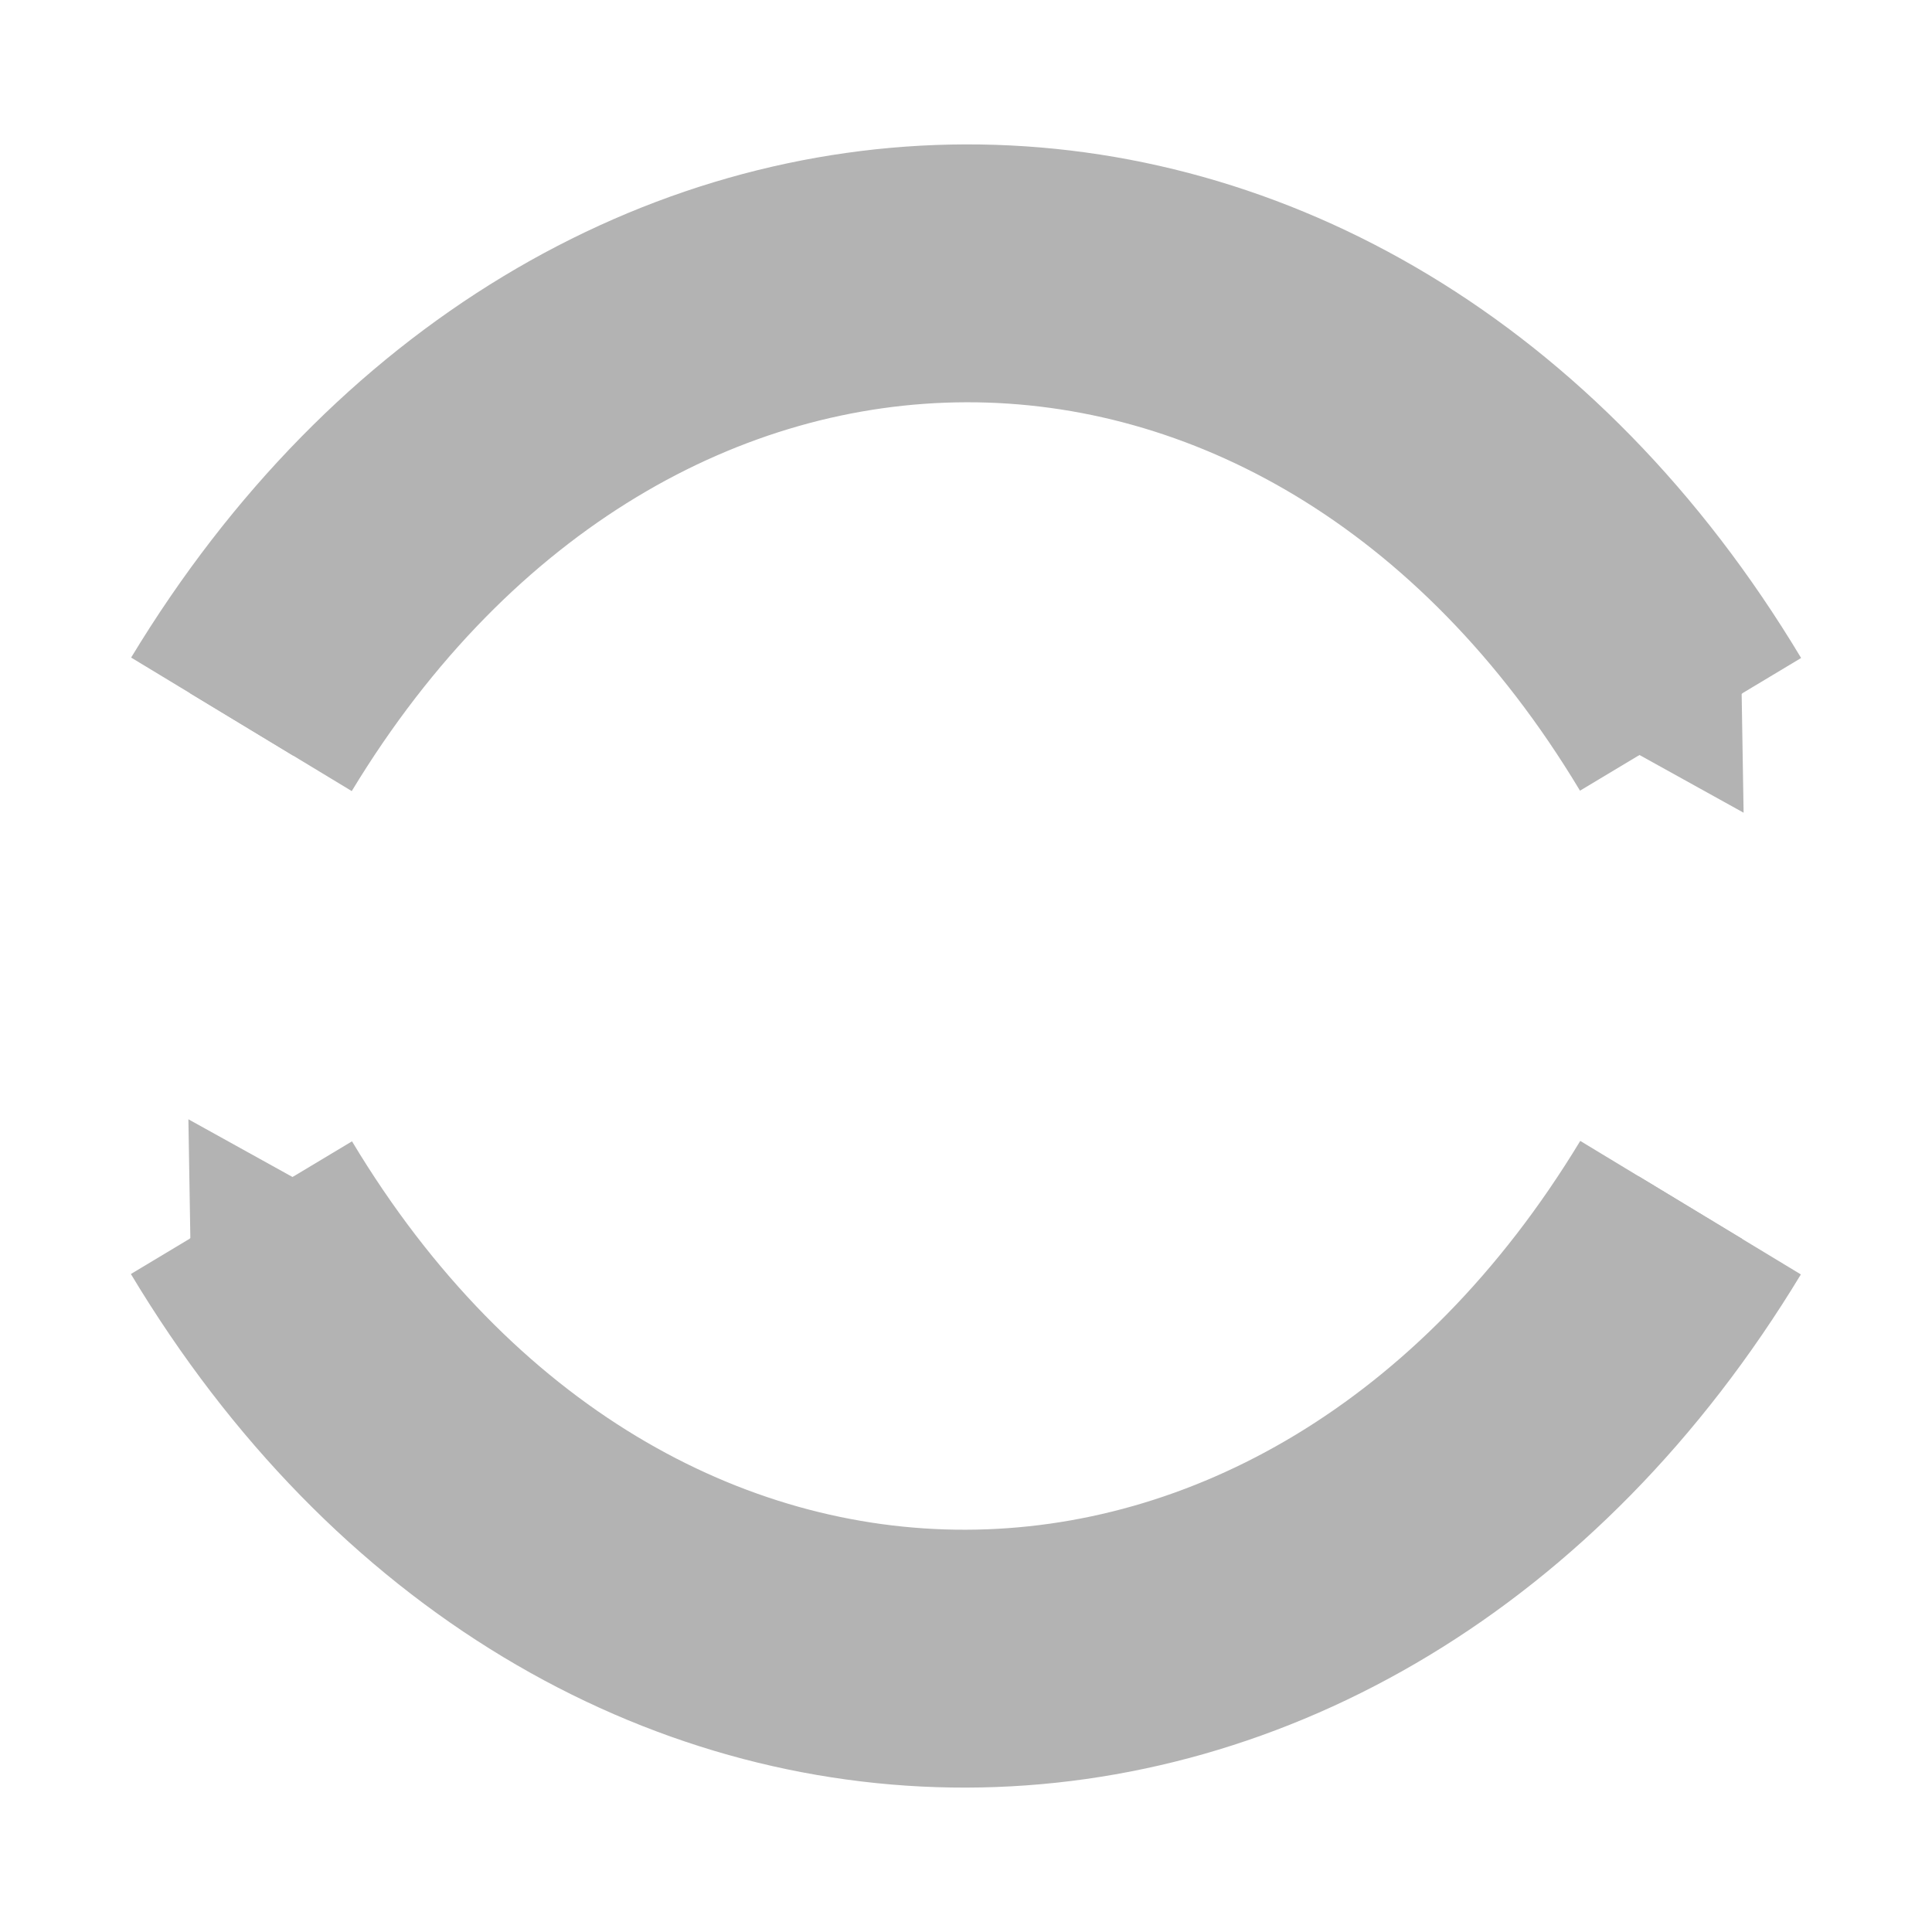 <?xml version="1.0" encoding="UTF-8" standalone="no"?>
<!-- Created with Inkscape (http://www.inkscape.org/) -->

<svg
   xmlns:dc="http://purl.org/dc/elements/1.1/"
   xmlns:cc="http://creativecommons.org/ns#"
   xmlns:rdf="http://www.w3.org/1999/02/22-rdf-syntax-ns#"
   xmlns:svg="http://www.w3.org/2000/svg"
   xmlns="http://www.w3.org/2000/svg"
   xmlns:sodipodi="http://sodipodi.sourceforge.net/DTD/sodipodi-0.dtd"
   xmlns:inkscape="http://www.inkscape.org/namespaces/inkscape"
   width="16"
   height="16"
   viewBox="0 0 4.233 4.233"
   version="1.1"
   id="svg8"
   inkscape:version="0.92.2 2405546, 2018-03-11"
   sodipodi:docname="loop.svg">
  <defs
     id="defs2">
    <marker
       inkscape:stockid="TriangleOutM"
       orient="auto"
       refY="0.0"
       refX="0.0"
       id="TriangleOutM"
       style="overflow:visible"
       inkscape:isstock="true">
      <path
         id="path1711"
         d="M 5.77,0.0 L -2.88,5.0 L -2.88,-5.0 L 5.77,0.0 z "
         style="fill-rule:evenodd;stroke:#b3b3b3;stroke-width:1pt;stroke-opacity:1;fill:#b3b3b3;fill-opacity:1"
         transform="scale(0.4)" />
    </marker>
    <marker
       inkscape:stockid="SquareS"
       orient="auto"
       refY="0.0"
       refX="0.0"
       id="SquareS"
       style="overflow:visible"
       inkscape:isstock="true">
      <path
         id="path1642"
         d="M -5.0,-5.0 L -5.0,5.0 L 5.0,5.0 L 5.0,-5.0 L -5.0,-5.0 z "
         style="fill-rule:evenodd;stroke:#000000;stroke-width:1pt;stroke-opacity:1;fill:#000000;fill-opacity:1"
         transform="scale(0.2)" />
    </marker>
    <marker
       inkscape:stockid="Arrow1Send"
       orient="auto"
       refY="0.0"
       refX="0.0"
       id="Arrow1Send"
       style="overflow:visible;"
       inkscape:isstock="true">
      <path
         id="path1581"
         d="M 0.0,0.0 L 5.0,-5.0 L -12.5,0.0 L 5.0,5.0 L 0.0,0.0 z "
         style="fill-rule:evenodd;stroke:#000000;stroke-width:1pt;stroke-opacity:1;fill:#000000;fill-opacity:1"
         transform="scale(0.2) rotate(180) translate(6,0)" />
    </marker>
    <marker
       inkscape:stockid="TriangleOutS"
       orient="auto"
       refY="0.0"
       refX="0.0"
       id="TriangleOutS"
       style="overflow:visible"
       inkscape:isstock="true">
      <path
         id="path8315"
         d="M 5.77,0.0 L -2.88,5.0 L -2.88,-5.0 L 5.77,0.0 z "
         style="fill-rule:evenodd;stroke:#b3b3b3;stroke-width:1pt;stroke-opacity:1;fill:#b3b3b3;fill-opacity:1"
         transform="scale(0.2)" />
    </marker>
    <marker
       inkscape:stockid="TriangleOutL"
       orient="auto"
       refY="0.0"
       refX="0.0"
       id="TriangleOutL"
       style="overflow:visible"
       inkscape:isstock="true">
      <path
         id="path8309"
         d="M 5.77,0.0 L -2.88,5.0 L -2.88,-5.0 L 5.77,0.0 z "
         style="fill-rule:evenodd;stroke:#b3b3b3;stroke-width:1pt;stroke-opacity:1;fill:#b3b3b3;fill-opacity:1"
         transform="scale(0.8)" />
    </marker>
    <marker
       inkscape:stockid="Arrow2Mend"
       orient="auto"
       refY="0.0"
       refX="0.0"
       id="marker8471"
       style="overflow:visible;"
       inkscape:isstock="true">
      <path
         id="path8469"
         style="fill-rule:evenodd;stroke-width:0.625;stroke-linejoin:round;stroke:#b3b3b3;stroke-opacity:1;fill:#b3b3b3;fill-opacity:1"
         d="M 8.719,4.034 L -2.207,0.016 L 8.719,-4.002 C 6.973,-1.63 6.983,1.616 8.719,4.034 z "
         transform="scale(0.6) rotate(180) translate(0,0)" />
    </marker>
    <marker
       inkscape:stockid="Arrow2Mend"
       orient="auto"
       refY="0.0"
       refX="0.0"
       id="Arrow2Mend"
       style="overflow:visible;"
       inkscape:isstock="true">
      <path
         id="path8194"
         style="fill-rule:evenodd;stroke-width:0.625;stroke-linejoin:round;stroke:#b3b3b3;stroke-opacity:1;fill:#b3b3b3;fill-opacity:1"
         d="M 8.719,4.034 L -2.207,0.016 L 8.719,-4.002 C 6.973,-1.63 6.983,1.616 8.719,4.034 z "
         transform="scale(0.6) rotate(180) translate(0,0)" />
    </marker>
    <marker
       inkscape:stockid="TriangleOutM"
       orient="auto"
       refY="0"
       refX="0"
       id="TriangleOutM-6"
       style="overflow:visible"
       inkscape:isstock="true">
      <path
         inkscape:connector-curvature="0"
         id="path1711-2"
         d="M 5.77,0 -2.88,5 V -5 Z"
         style="fill:#b3b3b3;fill-opacity:1;fill-rule:evenodd;stroke:#b3b3b3;stroke-width:1pt;stroke-opacity:1"
         transform="scale(0.4)" />
    </marker>
    <marker
       inkscape:stockid="TriangleOutM"
       orient="auto"
       refY="0"
       refX="0"
       id="TriangleOutM-1"
       style="overflow:visible"
       inkscape:isstock="true">
      <path
         inkscape:connector-curvature="0"
         id="path1711-27"
         d="M 5.77,0 -2.88,5 V -5 Z"
         style="fill:#b3b3b3;fill-opacity:1;fill-rule:evenodd;stroke:#b3b3b3;stroke-width:1pt;stroke-opacity:1"
         transform="scale(0.4)" />
    </marker>
    <marker
       inkscape:stockid="TriangleOutM"
       orient="auto"
       refY="0"
       refX="0"
       id="TriangleOutM-6-9"
       style="overflow:visible"
       inkscape:isstock="true">
      <path
         inkscape:connector-curvature="0"
         id="path1711-2-3"
         d="M 5.77,0 -2.88,5 V -5 Z"
         style="fill:#b3b3b3;fill-opacity:1;fill-rule:evenodd;stroke:#b3b3b3;stroke-width:1pt;stroke-opacity:1"
         transform="scale(0.4)" />
    </marker>
  </defs>
  <sodipodi:namedview
     id="base"
     pagecolor="#ffffff"
     bordercolor="#666666"
     borderopacity="1.0"
     inkscape:pageopacity="0.0"
     inkscape:pageshadow="2"
     inkscape:zoom="31.678384"
     inkscape:cx="7.1866222"
     inkscape:cy="10.381382"
     inkscape:document-units="mm"
     inkscape:current-layer="layer1"
     showgrid="true"
     units="px"
     inkscape:window-width="1920"
     inkscape:window-height="1135"
     inkscape:window-x="0"
     inkscape:window-y="0"
     inkscape:window-maximized="1"
     showguides="true"
     inkscape:guide-bbox="true">
    <inkscape:grid
       type="xygrid"
       id="grid7280" />
  </sodipodi:namedview>
  <g
     inkscape:label="Layer 1"
     inkscape:groupmode="layer"
     id="layer1"
     transform="translate(0,-292.767)">
    <path
       style="color:#000000;font-style:normal;font-variant:normal;font-weight:normal;font-stretch:normal;font-size:medium;line-height:normal;font-family:sans-serif;font-variant-ligatures:normal;font-variant-position:normal;font-variant-caps:normal;font-variant-numeric:normal;font-variant-alternates:normal;font-feature-settings:normal;text-indent:0;text-align:start;text-decoration:none;text-decoration-line:none;text-decoration-style:solid;text-decoration-color:#000000;letter-spacing:normal;word-spacing:normal;text-transform:none;writing-mode:lr-tb;direction:ltr;text-orientation:mixed;dominant-baseline:auto;baseline-shift:baseline;text-anchor:start;white-space:normal;shape-padding:0;clip-rule:nonzero;display:inline;overflow:visible;visibility:visible;opacity:1;isolation:auto;mix-blend-mode:normal;color-interpolation:sRGB;color-interpolation-filters:linearRGB;solid-color:#000000;solid-opacity:1;vector-effect:none;fill:#b3b3b3;fill-opacity:1;fill-rule:nonzero;stroke:none;stroke-width:0.453;stroke-linecap:butt;stroke-linejoin:miter;stroke-miterlimit:4;stroke-dasharray:none;stroke-dashoffset:0;stroke-opacity:1;color-rendering:auto;image-rendering:auto;shape-rendering:auto;text-rendering:auto;enable-background:accumulate"
       d="m -1.911,293.347 v 0.477 c 0.436,0.164 0.754,0.607 0.754,1.147 1.3e-6,0.683 -0.507,1.219 -1.121,1.219 -0.614,0 -1.123,-0.536 -1.123,-1.219 -10e-7,-0.539 0.319,-0.982 0.754,-1.146 v -0.477 c -0.696,0.178 -1.208,0.844 -1.208,1.624 -1.6e-6,0.912 0.7,1.67 1.576,1.67 0.876,0 1.574,-0.758 1.574,-1.67 1.32e-6,-0.78 -0.511,-1.447 -1.208,-1.624 z"
       id="path7274"
       inkscape:connector-curvature="0" />
    <path
       style="fill:none;stroke:#b3b3b3;stroke-width:0.265;stroke-linecap:butt;stroke-linejoin:miter;stroke-miterlimit:3.8;stroke-dasharray:none;stroke-opacity:1;marker-end:url(#TriangleOutM)"
       d="m 0.529,294.354 c 0.794,-1.312 2.381,-1.323 3.175,0"
       id="path1564"
       inkscape:connector-curvature="0"
       sodipodi:nodetypes="cc" />
    <path
       style="fill:none;stroke:#b3b3b3;stroke-width:0.265;stroke-linecap:butt;stroke-linejoin:miter;stroke-miterlimit:4;stroke-dasharray:none;stroke-opacity:1;marker-end:url(#TriangleOutM-6)"
       d="m 3.704,295.413 c -0.794,1.312 -2.381,1.323 -3.175,0"
       id="path1564-9"
       inkscape:connector-curvature="0"
       sodipodi:nodetypes="cc" />
    <path
       style="fill:none;stroke:#b3b3b3;stroke-width:0.565;stroke-linecap:butt;stroke-linejoin:miter;stroke-miterlimit:3.8;stroke-dasharray:none;stroke-opacity:1"
       d="m 0.529,294.354 c 0.794,-1.312 2.381,-1.323 3.175,0"
       id="path1564-0"
       inkscape:connector-curvature="0"
       sodipodi:nodetypes="cc" />
    <path
       style="fill:none;stroke:#b3b3b3;stroke-width:0.565;stroke-linecap:butt;stroke-linejoin:miter;stroke-miterlimit:4;stroke-dasharray:none;stroke-opacity:1"
       d="m 3.704,295.413 c -0.794,1.312 -2.381,1.323 -3.175,0"
       id="path1564-9-6"
       inkscape:connector-curvature="0"
       sodipodi:nodetypes="cc" />
  </g>
</svg>
